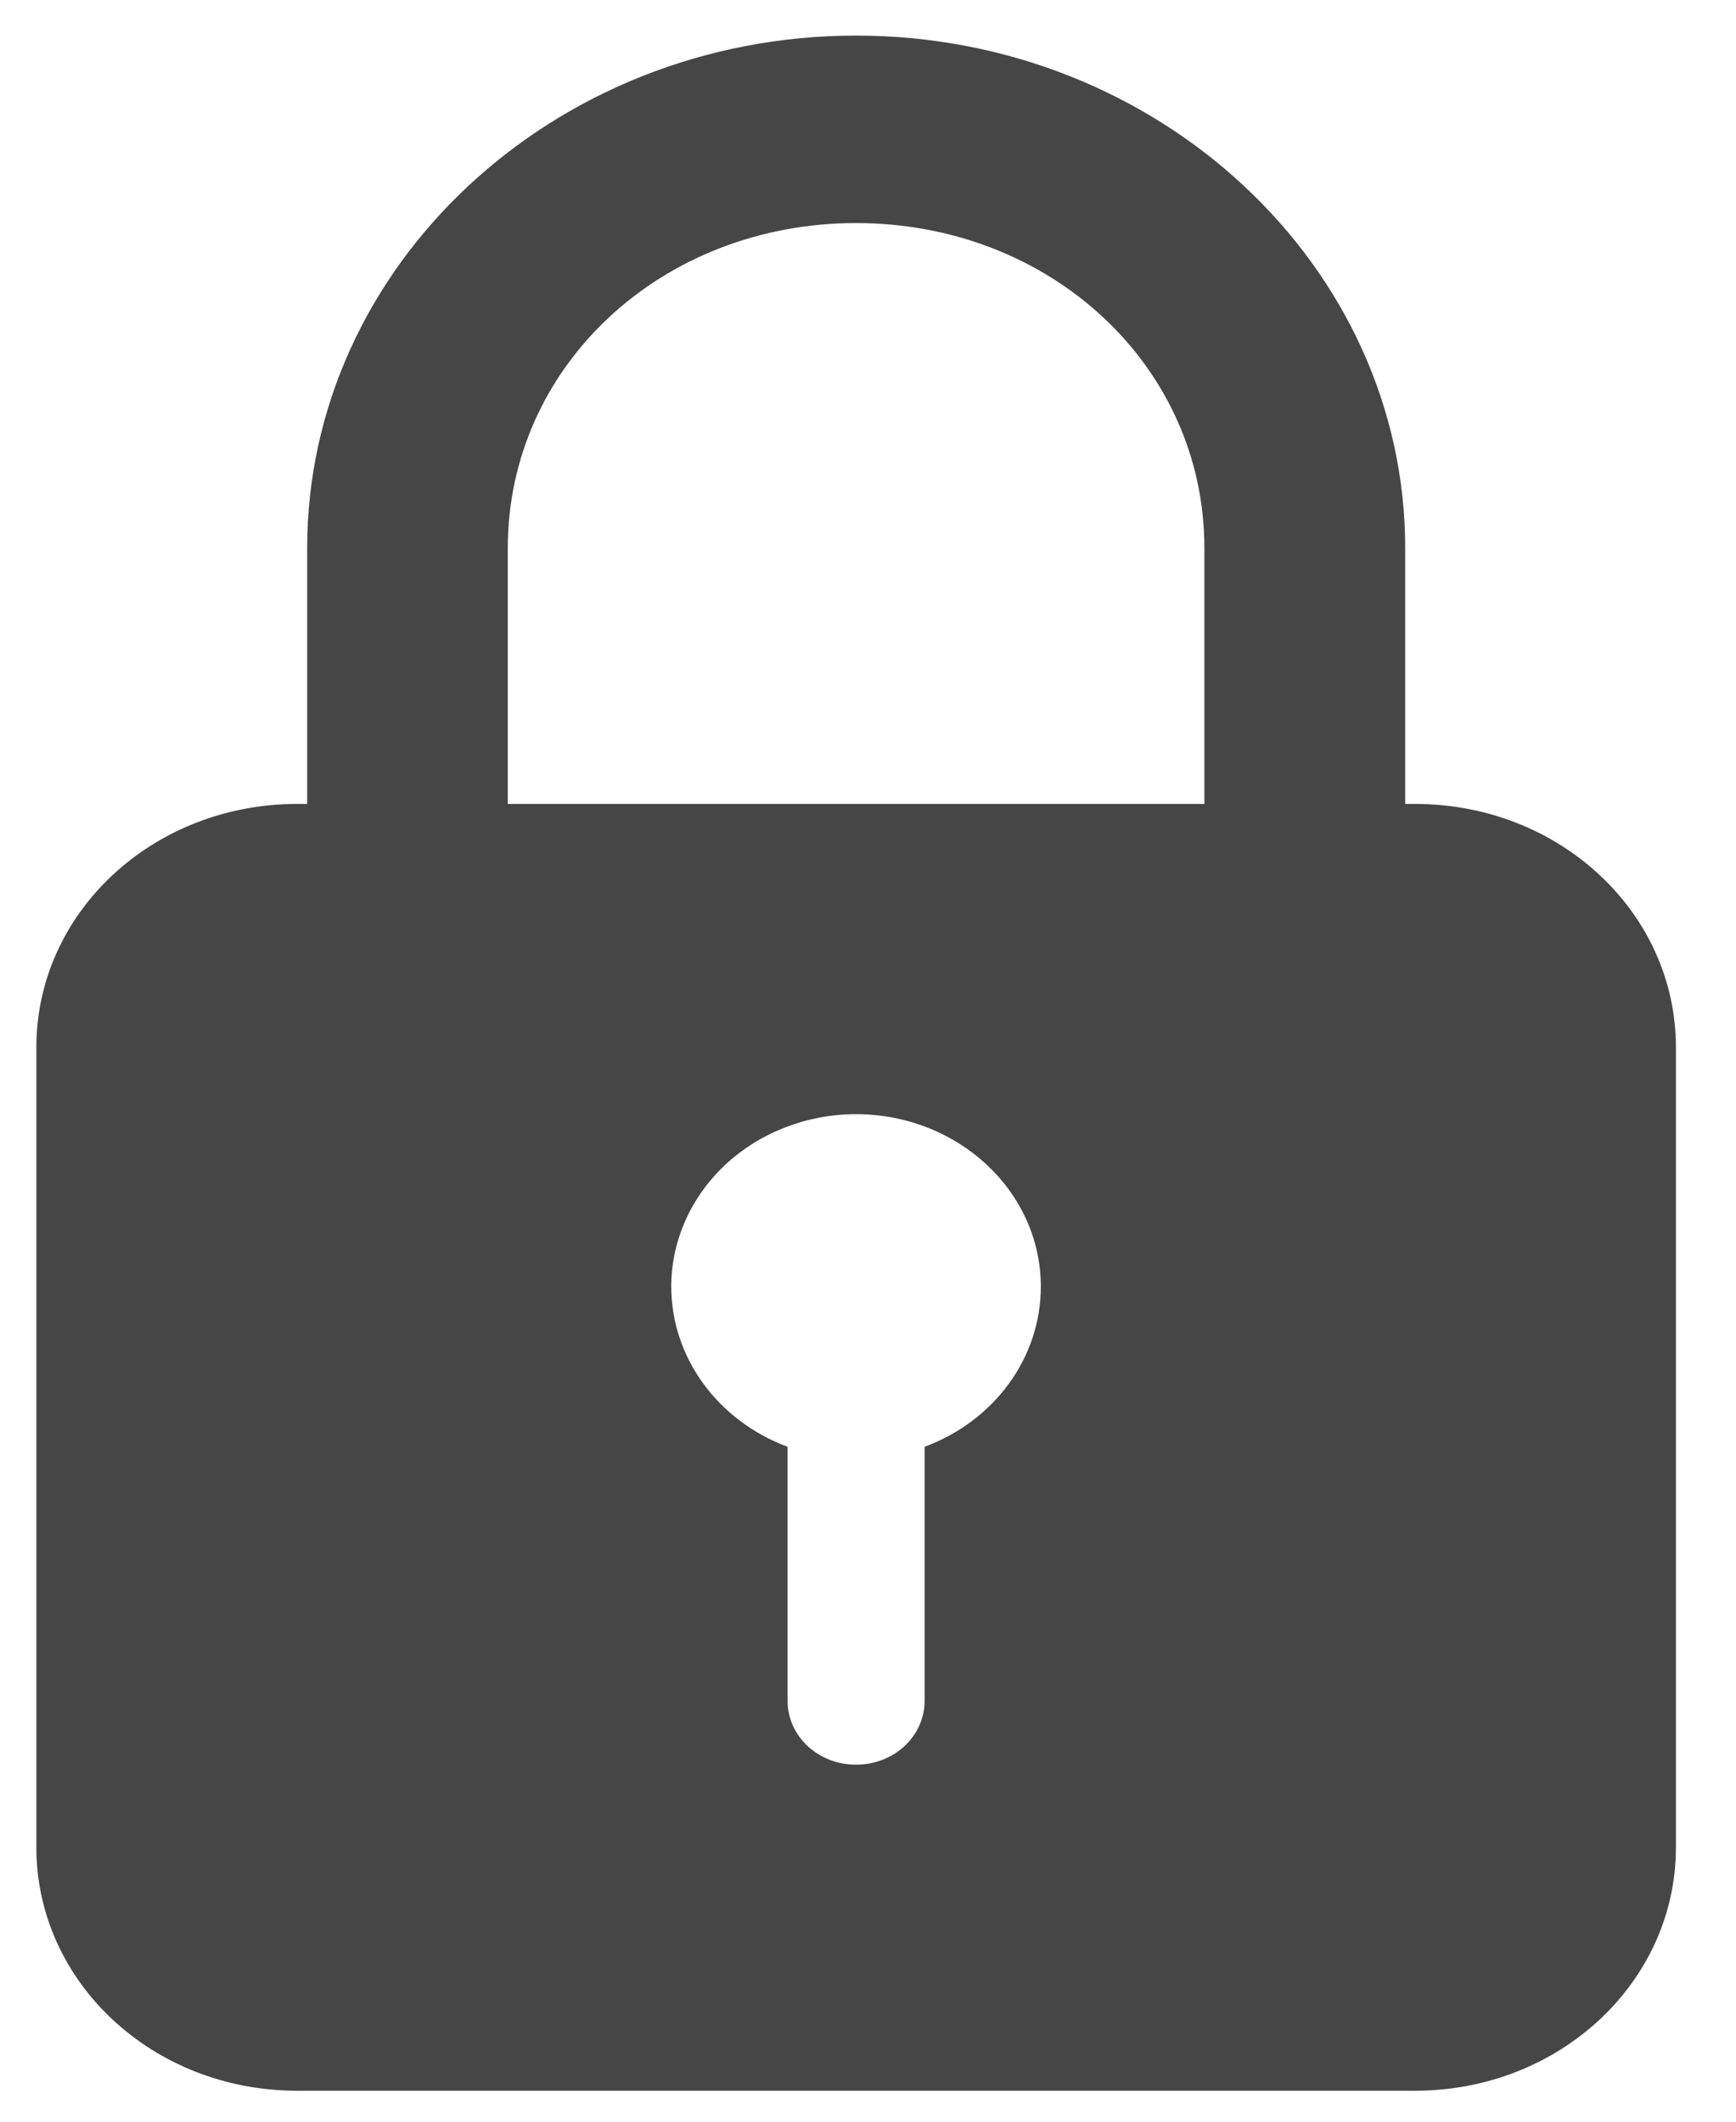 <svg width="18" height="22" viewBox="0 0 18 22" fill="none" xmlns="http://www.w3.org/2000/svg">
<path d="M8.876 0.369C5.741 0.369 3.185 2.757 3.185 5.683V8.336H3.081C1.583 8.336 0.377 9.462 0.377 10.86V19.155C0.377 20.553 1.583 21.679 3.081 21.679H14.672C16.17 21.679 17.377 20.553 17.377 19.155V10.86C17.377 9.462 16.171 8.336 14.672 8.336H14.57V5.683C14.57 2.757 12.012 0.369 8.876 0.369ZM8.876 2.313C10.896 2.313 12.488 3.799 12.488 5.684V8.336H5.265V5.684C5.265 3.799 6.857 2.313 8.876 2.313V2.313ZM8.876 11.553C9.935 11.554 10.792 12.354 10.792 13.342C10.792 14.074 10.315 14.731 9.587 15.002V17.635C9.587 18.003 9.27 18.298 8.876 18.298C8.483 18.298 8.166 18.003 8.166 17.635V15.002C7.438 14.73 6.961 14.073 6.96 13.342C6.96 12.868 7.162 12.413 7.521 12.077C7.88 11.742 8.368 11.553 8.876 11.553V11.553Z" fill="#464646"/>
</svg>
